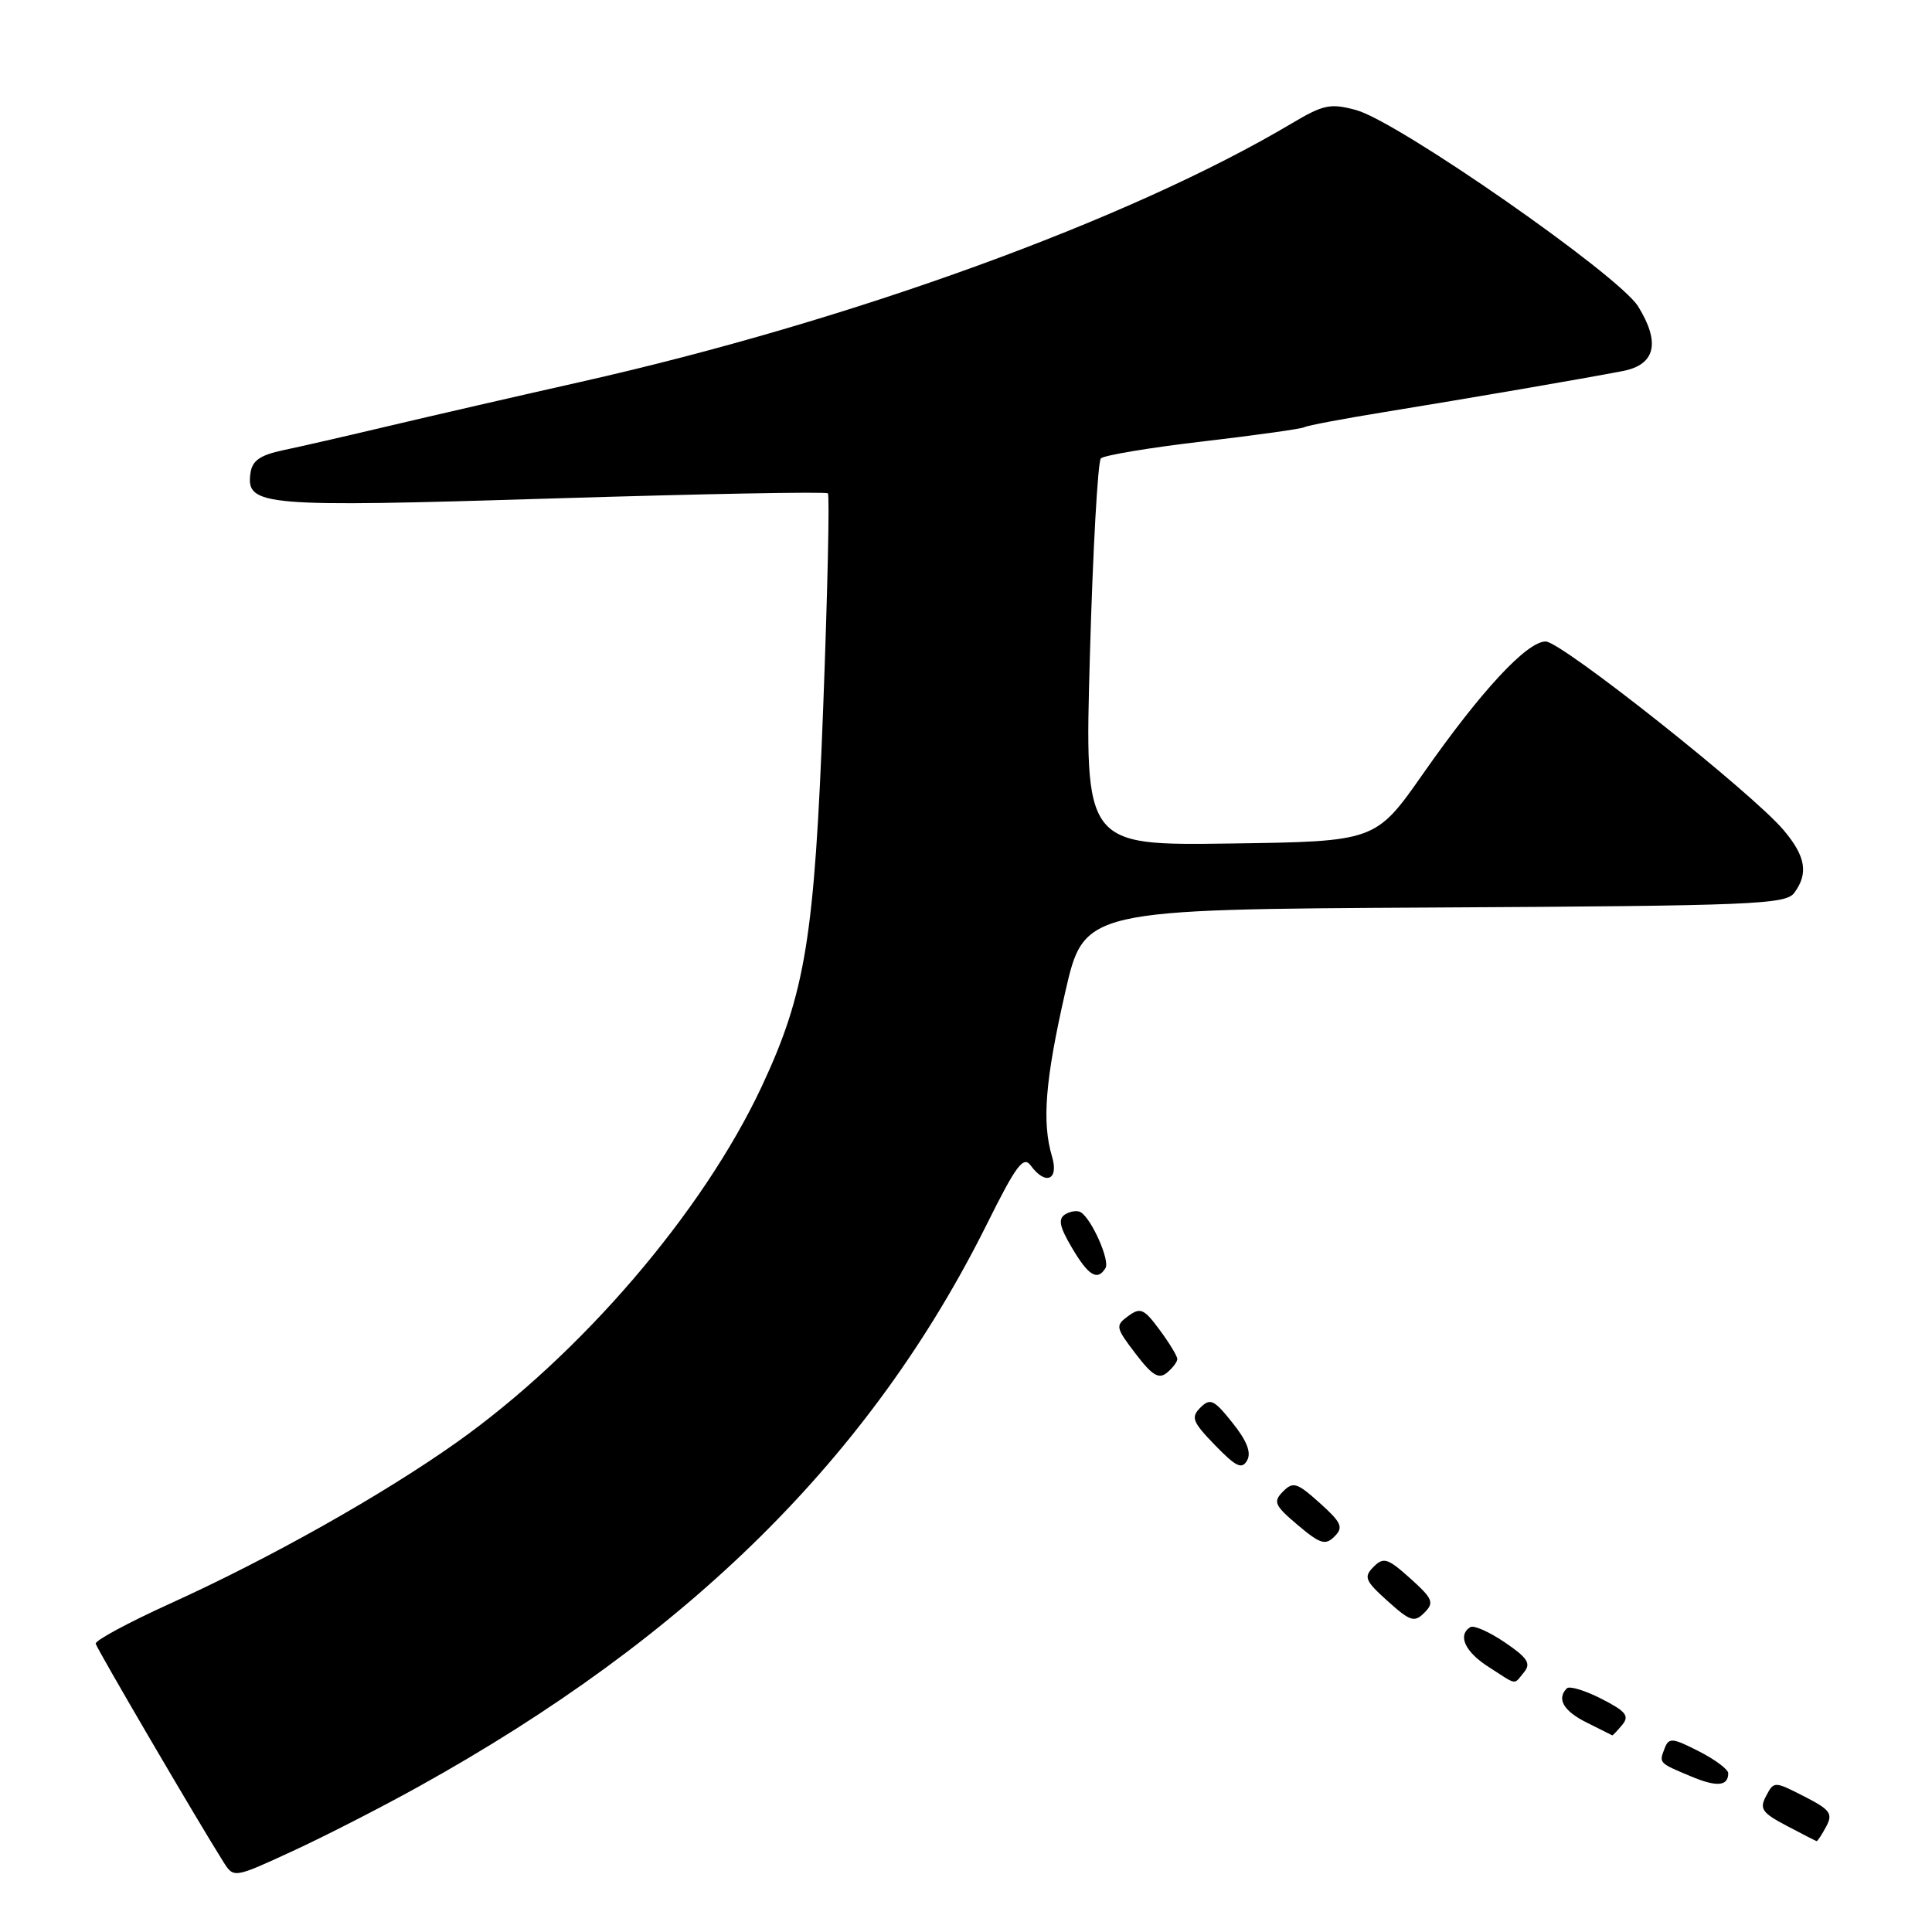 <?xml version="1.0" encoding="UTF-8" standalone="no"?>
<!DOCTYPE svg PUBLIC "-//W3C//DTD SVG 1.1//EN" "http://www.w3.org/Graphics/SVG/1.1/DTD/svg11.dtd" >
<svg xmlns="http://www.w3.org/2000/svg" xmlns:xlink="http://www.w3.org/1999/xlink" version="1.1" viewBox="0 0 256 256">
 <g >
 <path fill="currentColor"
d=" M 55.46 236.74 C 91.35 216.83 115.44 192.98 130.78 162.18 C 134.64 154.41 135.61 153.12 136.57 154.43 C 138.54 157.12 140.33 156.37 139.40 153.25 C 138.04 148.71 138.50 143.09 141.14 131.50 C 143.65 120.50 143.65 120.50 190.08 120.25 C 232.30 120.02 236.61 119.84 237.75 118.31 C 239.65 115.74 239.27 113.47 236.35 110.01 C 232.20 105.07 206.89 85.00 204.81 85.00 C 202.32 85.00 196.24 91.55 188.58 102.50 C 182.28 111.50 182.28 111.50 162.99 111.77 C 143.70 112.04 143.70 112.04 144.42 86.77 C 144.81 72.87 145.47 61.16 145.87 60.74 C 146.28 60.33 152.37 59.31 159.41 58.49 C 166.44 57.67 172.49 56.82 172.85 56.60 C 173.21 56.39 178.00 55.48 183.50 54.59 C 194.80 52.75 209.77 50.18 215.00 49.17 C 219.35 48.34 220.05 45.43 217.06 40.60 C 214.50 36.46 185.21 16.07 179.68 14.58 C 176.28 13.66 175.36 13.86 171.18 16.34 C 149.79 29.07 112.79 42.53 77.00 50.59 C 68.47 52.51 57.00 55.15 51.50 56.45 C 46.00 57.76 39.70 59.20 37.50 59.66 C 34.48 60.30 33.42 61.03 33.19 62.68 C 32.57 67.06 34.66 67.24 73.22 66.05 C 93.05 65.44 109.46 65.13 109.70 65.37 C 109.94 65.60 109.66 78.34 109.08 93.68 C 107.93 124.20 106.74 131.54 100.94 143.95 C 93.14 160.61 77.00 179.44 60.47 191.15 C 50.61 198.13 35.68 206.53 22.50 212.50 C 17.00 215.00 12.58 217.38 12.68 217.80 C 12.84 218.49 26.25 241.41 29.59 246.69 C 30.97 248.88 30.97 248.88 38.73 245.30 C 43.01 243.33 50.53 239.48 55.46 236.74 Z  M 241.98 242.03 C 242.90 240.31 242.52 239.80 239.06 238.03 C 235.10 236.01 235.06 236.01 234.02 237.97 C 233.11 239.67 233.47 240.20 236.73 241.92 C 238.80 243.02 240.60 243.93 240.71 243.96 C 240.83 243.98 241.40 243.11 241.98 242.03 Z  M 229.00 234.96 C 229.00 234.45 227.24 233.14 225.10 232.05 C 221.58 230.26 221.13 230.22 220.57 231.67 C 219.82 233.63 219.77 233.58 224.04 235.37 C 227.48 236.82 229.00 236.69 229.00 234.96 Z  M 214.95 228.56 C 215.94 227.37 215.45 226.76 212.20 225.10 C 210.03 223.99 207.97 223.37 207.62 223.71 C 206.23 225.10 207.17 226.72 210.25 228.25 C 212.04 229.14 213.56 229.90 213.63 229.94 C 213.70 229.97 214.29 229.35 214.95 228.56 Z  M 201.94 221.58 C 202.90 220.42 202.41 219.67 199.39 217.62 C 197.34 216.23 195.29 215.32 194.83 215.60 C 193.10 216.67 194.11 218.88 197.25 220.88 C 201.14 223.38 200.52 223.29 201.94 221.58 Z  M 186.87 209.15 C 183.87 206.46 183.33 206.29 182.00 207.62 C 180.67 208.95 180.87 209.46 183.87 212.15 C 186.87 214.85 187.41 215.02 188.74 213.69 C 190.07 212.35 189.87 211.85 186.87 209.15 Z  M 174.87 199.15 C 171.86 196.45 171.34 196.28 170.00 197.64 C 168.66 198.99 168.88 199.47 171.96 202.08 C 174.94 204.59 175.62 204.80 176.83 203.59 C 178.04 202.38 177.77 201.76 174.87 199.15 Z  M 163.31 188.53 C 160.87 185.46 160.36 185.22 159.06 186.51 C 157.77 187.81 158.00 188.40 161.00 191.50 C 163.79 194.37 164.56 194.74 165.25 193.51 C 165.83 192.49 165.22 190.91 163.31 188.53 Z  M 156.00 180.07 C 156.00 179.70 154.95 177.96 153.66 176.22 C 151.59 173.41 151.11 173.20 149.50 174.38 C 147.77 175.64 147.81 175.89 150.47 179.37 C 152.67 182.26 153.55 182.79 154.63 181.89 C 155.38 181.27 156.00 180.45 156.00 180.07 Z  M 146.48 168.03 C 147.10 167.04 144.66 161.53 143.21 160.63 C 142.77 160.36 141.84 160.48 141.14 160.91 C 140.18 161.51 140.38 162.54 142.04 165.34 C 144.23 169.06 145.41 169.77 146.48 168.03 Z "/>
</g>
</svg>